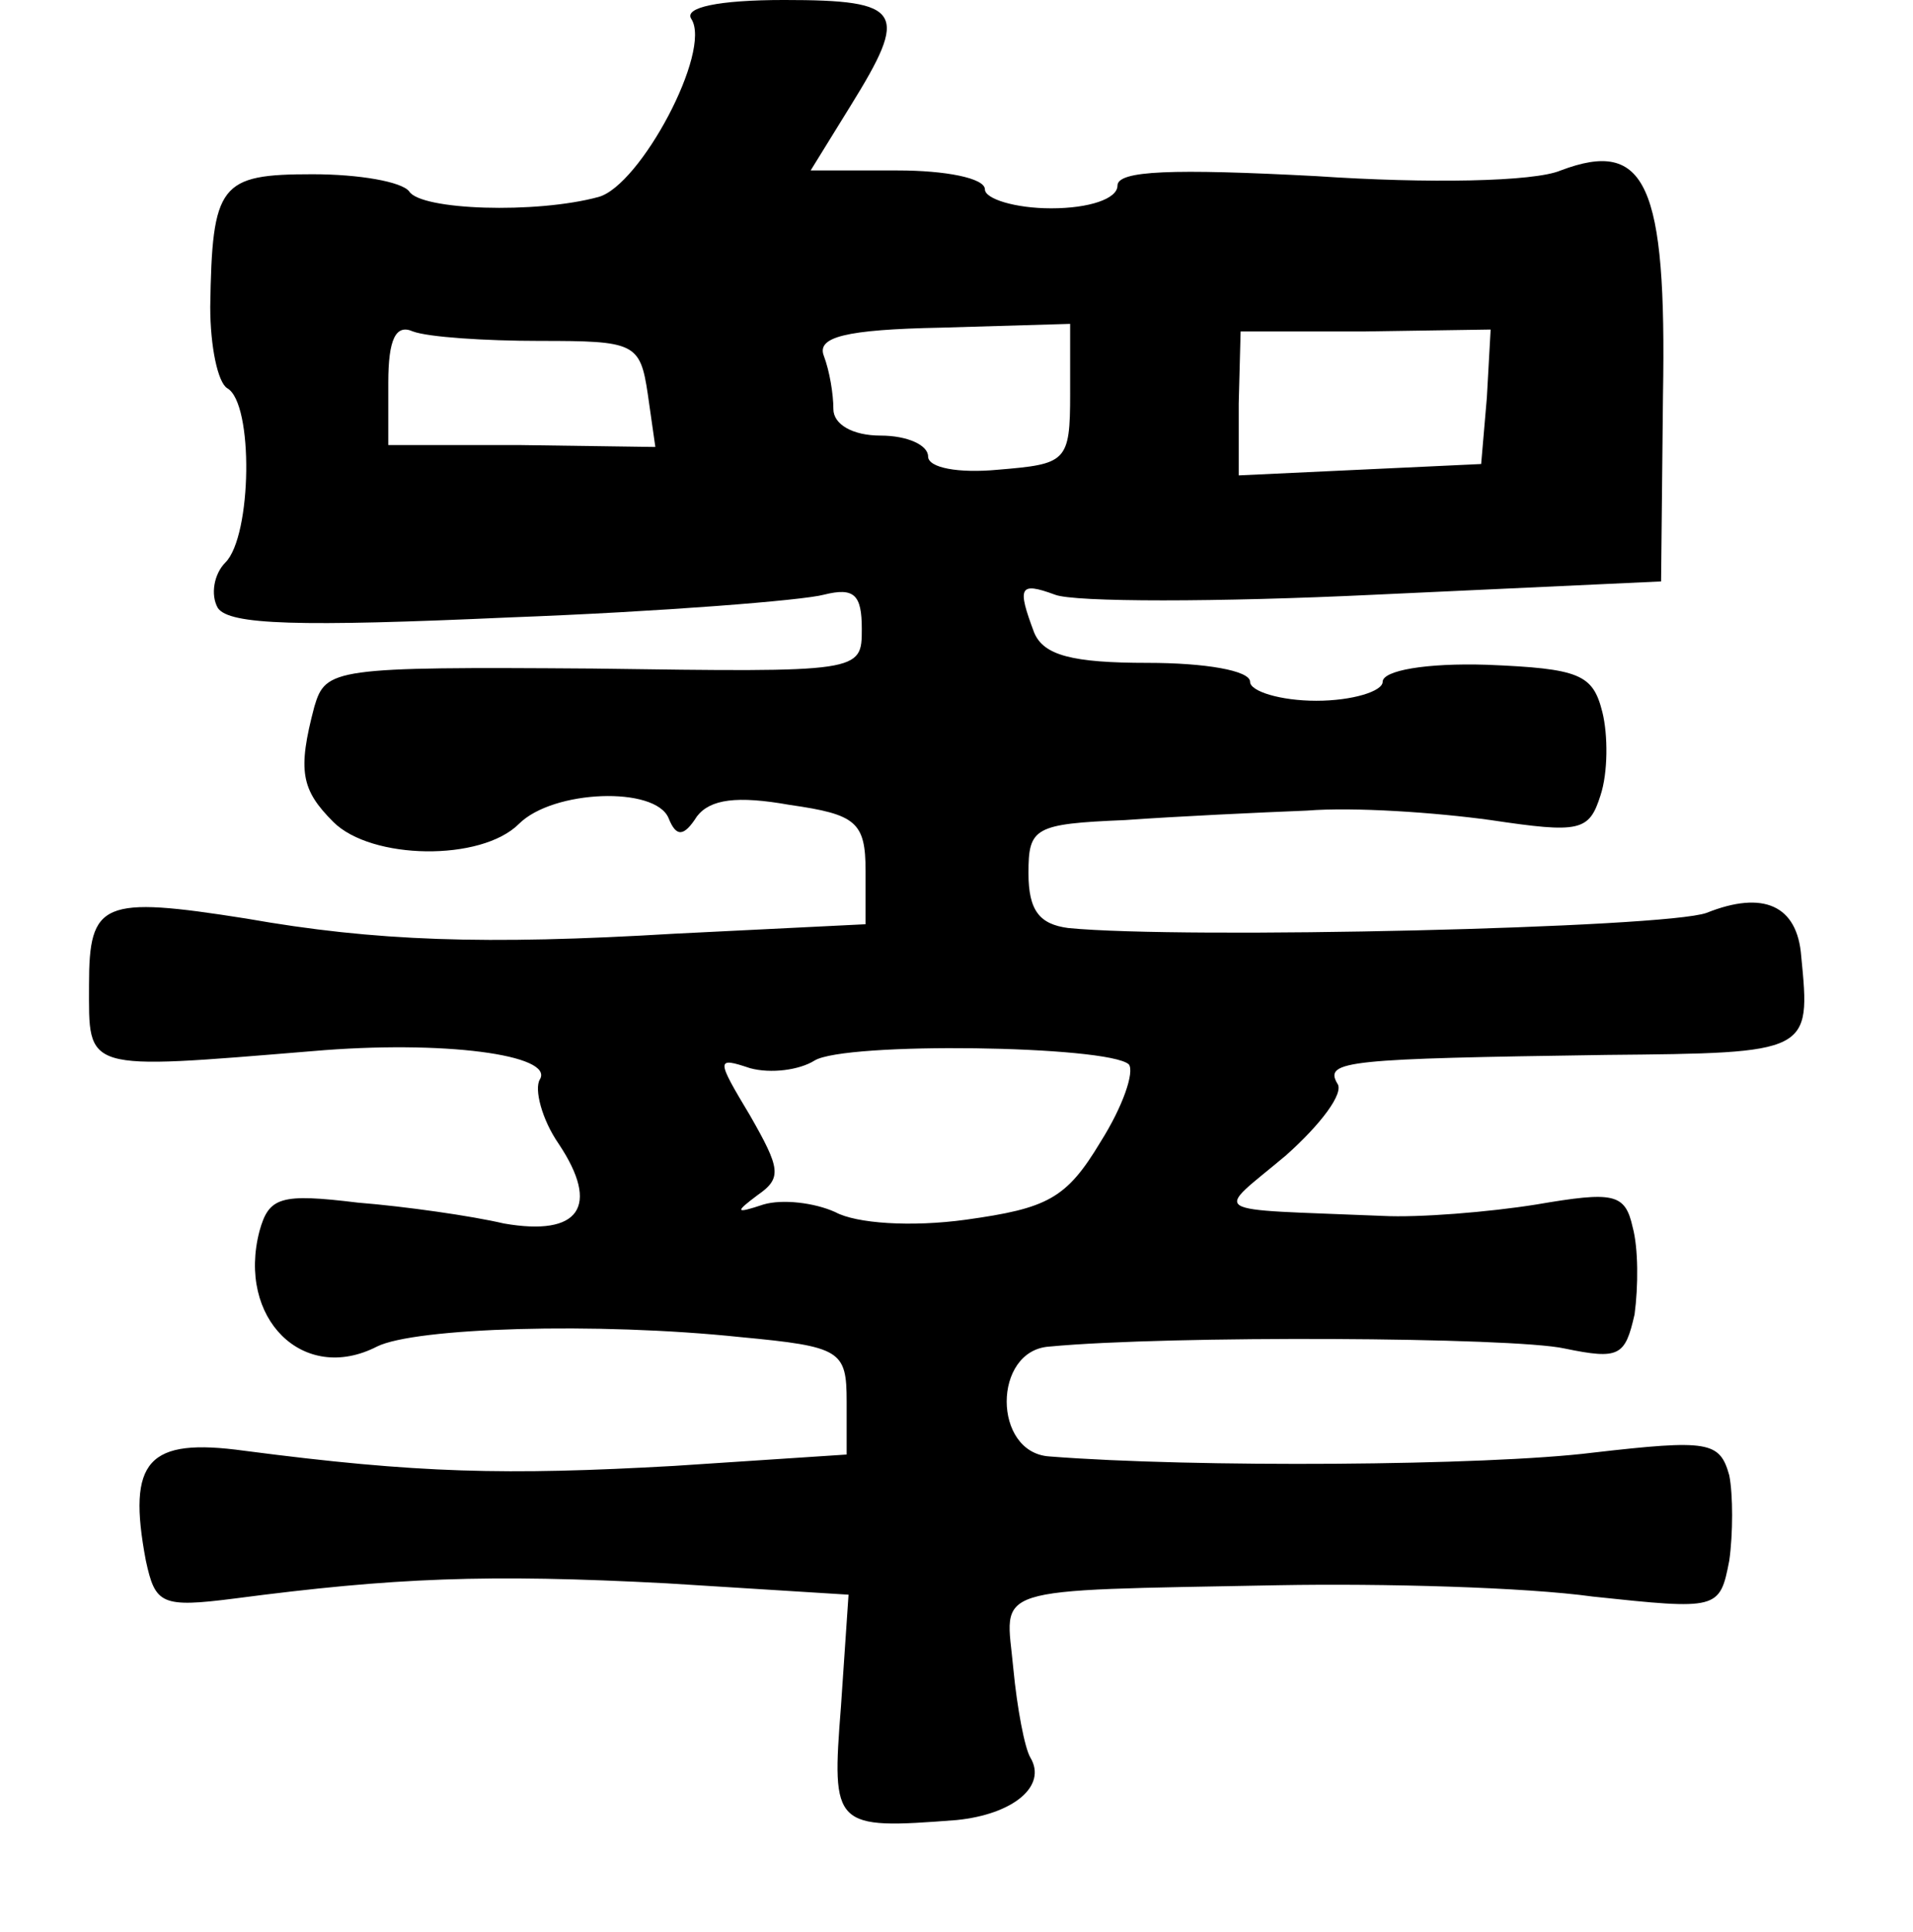 <?xml version="1.0" standalone="no"?>
<!DOCTYPE svg PUBLIC "-//W3C//DTD SVG 20010904//EN"
 "http://www.w3.org/TR/2001/REC-SVG-20010904/DTD/svg10.dtd">
<svg version="1.0" xmlns="http://www.w3.org/2000/svg"
 width="101pt" height="102pt" viewBox="0 0 101 102"
 preserveAspectRatio="xMidYMid meet">
<g transform="translate(0,102) scale(0.1,-0.1)"
fill="#000000" stroke="none">
<path d="M365 1010 c11 -17 -27 -88 -49 -94 -33 -9 -94 -7 -100 3 -4 5 -26 9
-51 9 -49 0 -53 -5 -54 -70 0 -21 4 -40 9 -43 14 -8 13 -78 -1 -92 -6 -6 -8
-17 -4 -24 6 -9 43 -10 154 -5 80 3 155 9 166 12 16 4 20 0 20 -18 0 -23 0
-23 -142 -21 -137 1 -141 0 -147 -20 -9 -34 -7 -44 10 -61 20 -20 78 -21 98
-1 18 18 72 20 79 3 4 -10 8 -10 15 1 7 9 21 11 49 6 35 -5 40 -9 40 -35 l0
-28 -101 -5 c-100 -6 -158 -4 -226 8 -76 12 -83 9 -83 -35 0 -46 -4 -45 118
-35 69 6 128 -2 120 -15 -3 -5 1 -21 10 -34 22 -33 11 -49 -29 -42 -17 4 -52
9 -77 11 -41 5 -47 3 -52 -15 -12 -46 23 -81 62 -61 20 10 116 13 192 5 53 -5
56 -7 56 -34 l0 -28 -91 -6 c-89 -5 -135 -4 -227 8 -51 7 -62 -5 -52 -58 5
-23 8 -25 47 -20 84 11 133 13 228 8 l96 -6 -4 -59 c-5 -64 -4 -65 61 -60 30
3 48 18 39 33 -3 5 -7 26 -9 47 -4 44 -16 41 140 44 55 1 130 -1 166 -6 66 -7
67 -7 72 19 2 14 2 35 0 45 -5 18 -11 19 -72 12 -56 -7 -211 -8 -287 -2 -30 2
-30 56 0 58 63 6 245 5 272 -1 29 -6 32 -4 37 18 2 15 2 35 -1 46 -4 18 -10
19 -51 12 -25 -4 -62 -7 -81 -6 -95 4 -89 0 -51 32 18 16 31 33 27 38 -7 12 6
13 142 15 108 1 108 1 103 52 -2 27 -20 35 -50 23 -22 -8 -276 -14 -337 -8
-15 2 -21 9 -21 29 0 24 3 26 51 28 28 2 71 4 96 5 25 2 68 -1 97 -5 47 -7 52
-6 58 13 4 12 4 32 1 44 -5 20 -12 23 -61 25 -32 1 -55 -3 -55 -9 0 -5 -16
-10 -35 -10 -19 0 -35 5 -35 10 0 6 -24 10 -54 10 -40 0 -55 4 -60 16 -9 24
-8 27 11 20 10 -4 86 -4 169 0 l151 7 1 98 c2 112 -9 136 -54 119 -14 -6 -70
-7 -129 -3 -76 4 -105 3 -105 -5 0 -7 -15 -12 -35 -12 -19 0 -35 5 -35 10 0 6
-21 10 -46 10 l-46 0 21 34 c31 50 28 56 -35 56 -35 0 -53 -4 -49 -10z m-80
-170 c50 0 53 -1 57 -28 l4 -28 -71 1 -70 0 0 33 c0 23 4 31 13 27 8 -3 38 -5
67 -5z m280 -28 c0 -36 -2 -37 -38 -40 -21 -2 -37 1 -37 7 0 6 -11 11 -25 11
-15 0 -25 6 -25 14 0 8 -2 20 -5 28 -4 10 11 14 62 15 l68 2 0 -37z m220 -2
l-3 -35 -64 -3 -64 -3 0 38 1 38 66 0 66 1 -2 -36z m-189 -352 c3 -4 -3 -22
-15 -41 -18 -30 -28 -35 -71 -41 -29 -4 -58 -2 -69 4 -11 5 -28 7 -38 4 -15
-5 -15 -4 -3 5 13 9 12 14 -4 42 -18 30 -18 31 0 25 11 -3 26 -1 34 4 16 10
155 8 166 -2z"/>
</g>
</svg>
